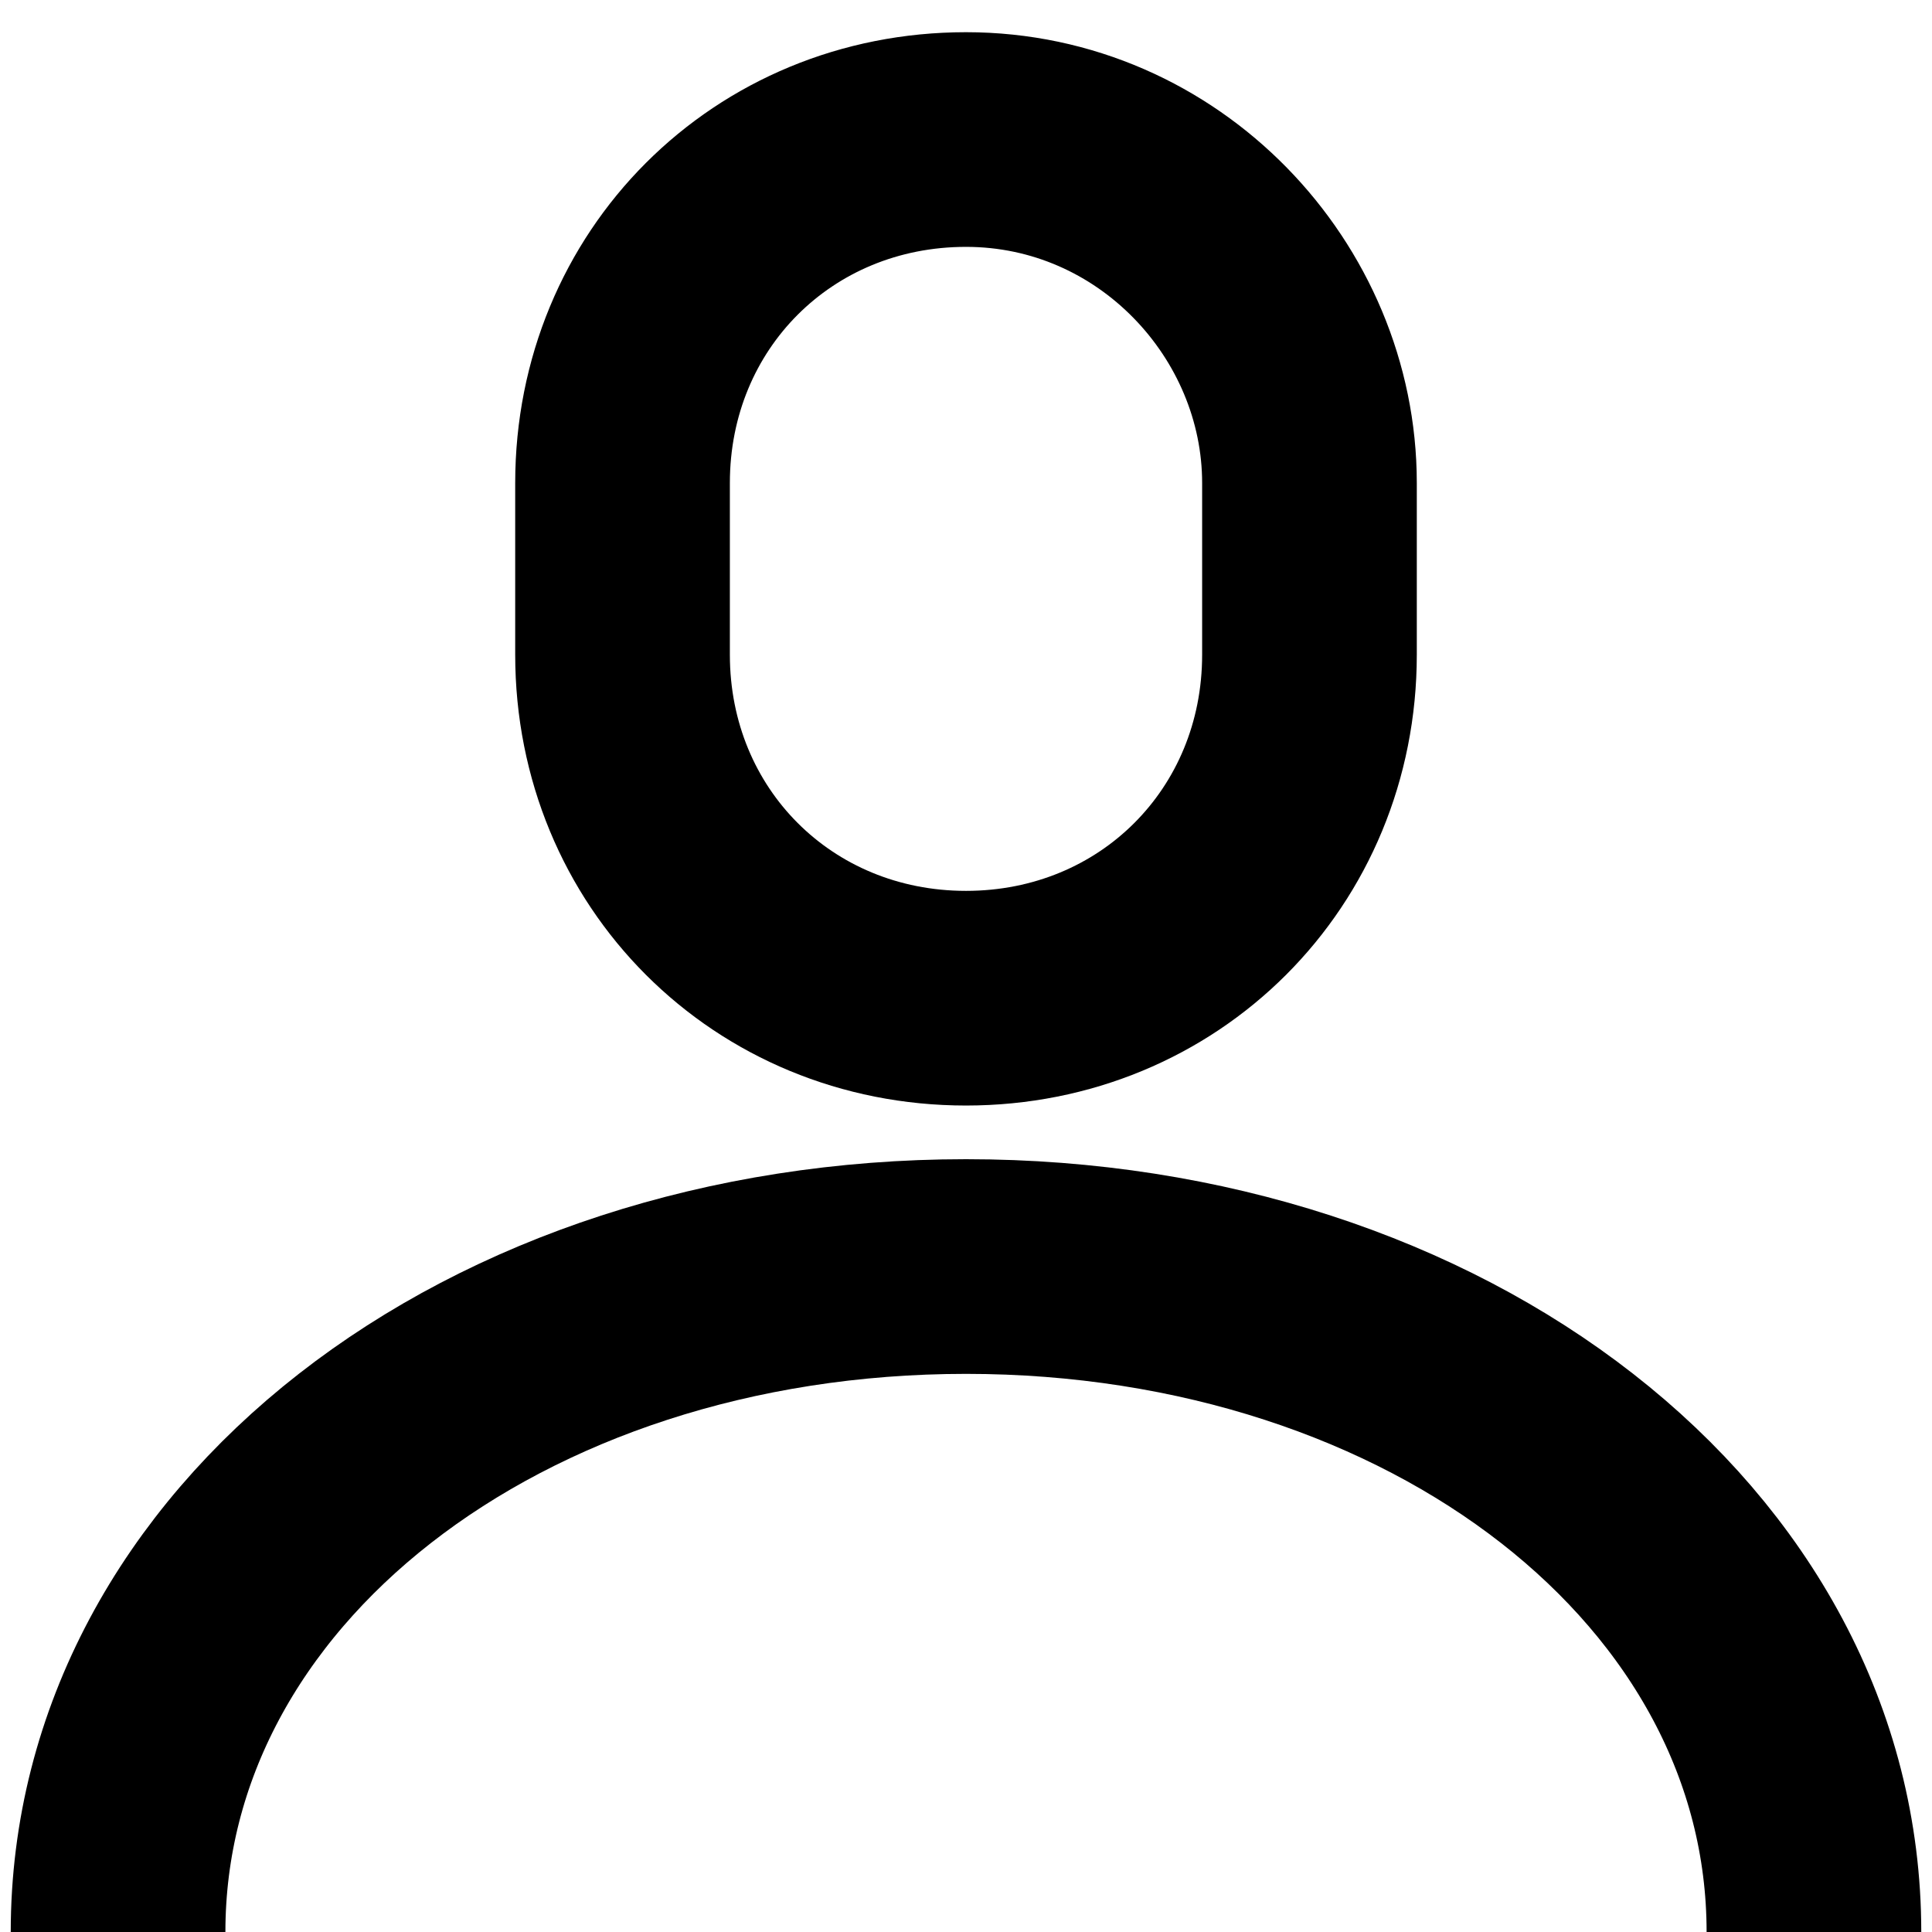 <svg xmlns="http://www.w3.org/2000/svg" viewBox="0 0 18 18"><path d="M1.1 18c0-3.5 3.5-6.2 7.9-6.2m7.9 6.2c0-3.5-3.5-6.2-7.9-6.2m0-2.5c-1.8 0-3.2-1.4-3.2-3.2V4.5c0-1.8 1.4-3.2 3.2-3.2 1.8 0 3.2 1.5 3.2 3.2v1.6c0 1.8-1.4 3.2-3.2 3.2z" fill="none" stroke="#000" stroke-width="2" stroke-miterlimit="10"/></svg>